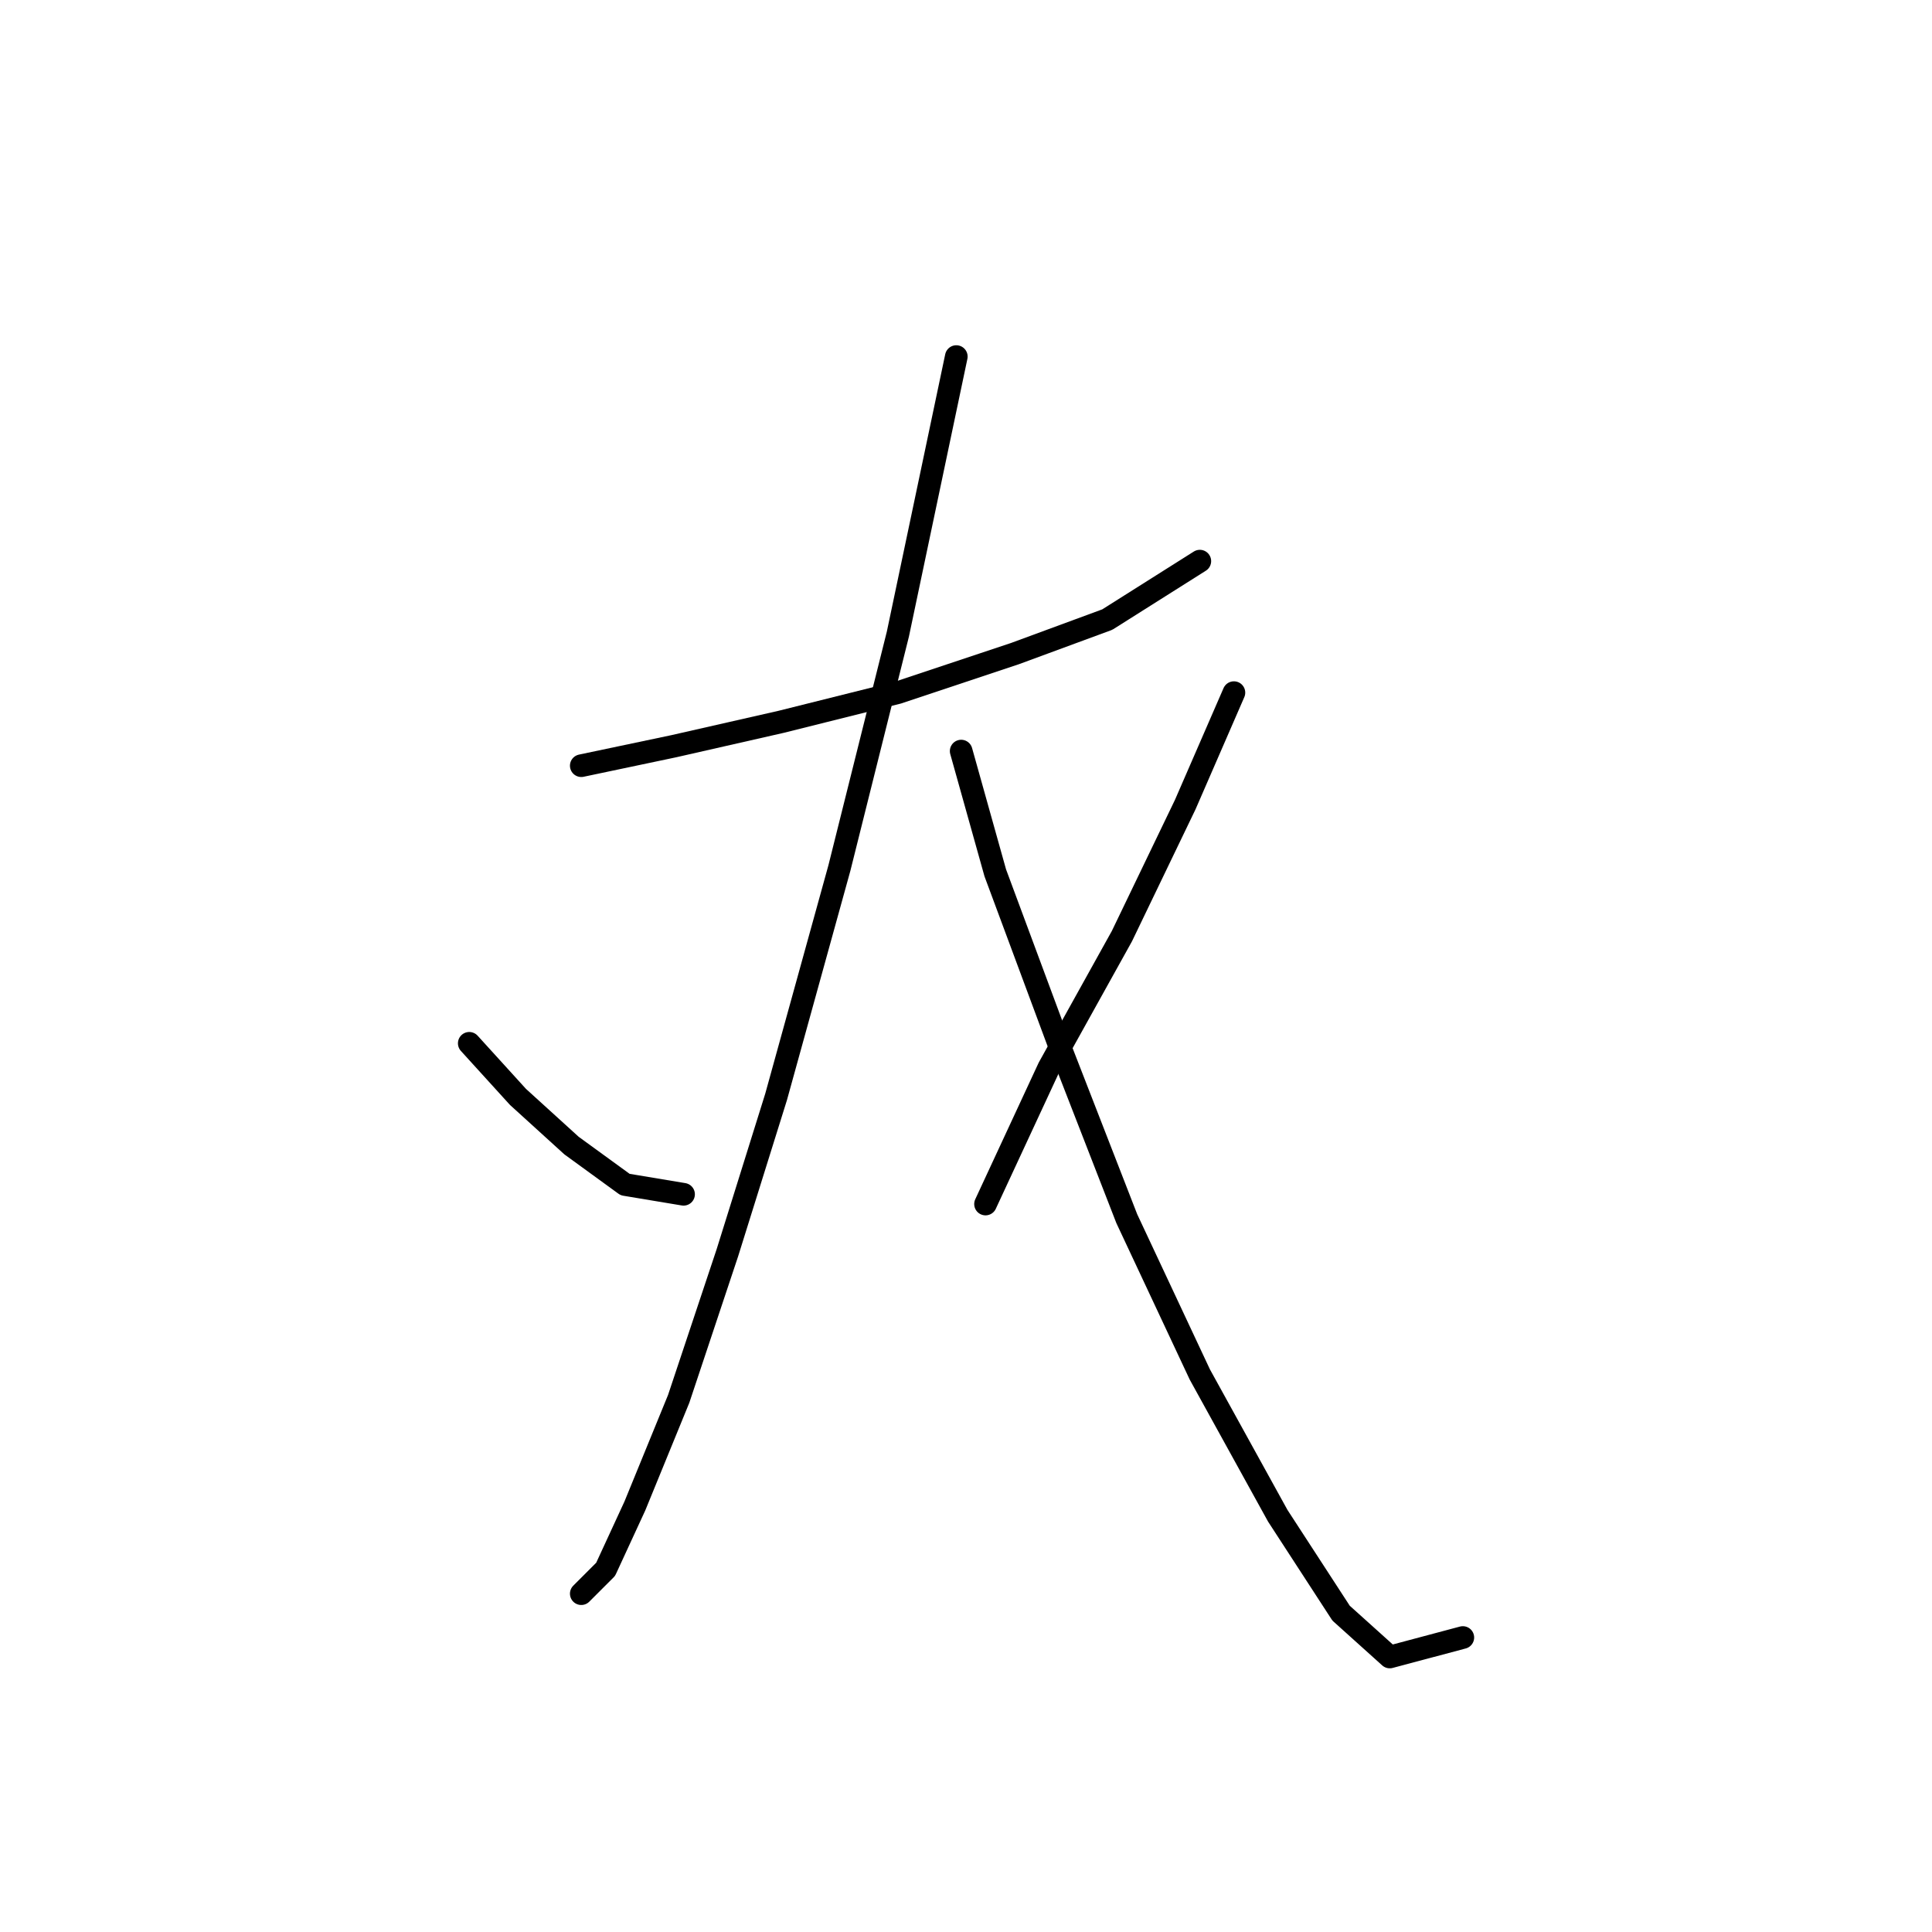 <?xml version="1.0" standalone="no"?>
    <svg width="256" height="256" xmlns="http://www.w3.org/2000/svg" version="1.1">
    <polyline stroke="black" stroke-width="3" stroke-linecap="round" fill="transparent" stroke-linejoin="round" points="77.022 101.458 89.284 98.877 103.482 95.65 118.971 91.778 134.46 86.615 146.722 82.097 158.984 74.353 158.984 74.353 " />
        <polyline stroke="black" stroke-width="3" stroke-linecap="round" fill="transparent" stroke-linejoin="round" points="126.715 47.247 118.971 84.033 111.226 115.011 102.837 145.343 96.383 165.995 89.929 185.356 84.121 199.554 80.249 207.944 77.022 211.17 77.022 211.17 " />
        <polyline stroke="black" stroke-width="3" stroke-linecap="round" fill="transparent" stroke-linejoin="round" points="62.179 138.244 68.632 145.343 75.731 151.797 82.83 156.96 90.575 158.25 90.575 158.25 " />
        <polyline stroke="black" stroke-width="3" stroke-linecap="round" fill="transparent" stroke-linejoin="round" points="127.361 99.522 131.878 115.656 140.268 138.244 149.303 161.477 158.984 182.129 169.309 200.844 177.699 213.752 184.153 219.56 193.833 216.979 193.833 216.979 " />
        <polyline stroke="black" stroke-width="3" stroke-linecap="round" fill="transparent" stroke-linejoin="round" points="163.501 91.778 157.047 106.621 148.658 124.046 138.977 141.471 130.587 159.541 130.587 159.541 " />
        </svg>